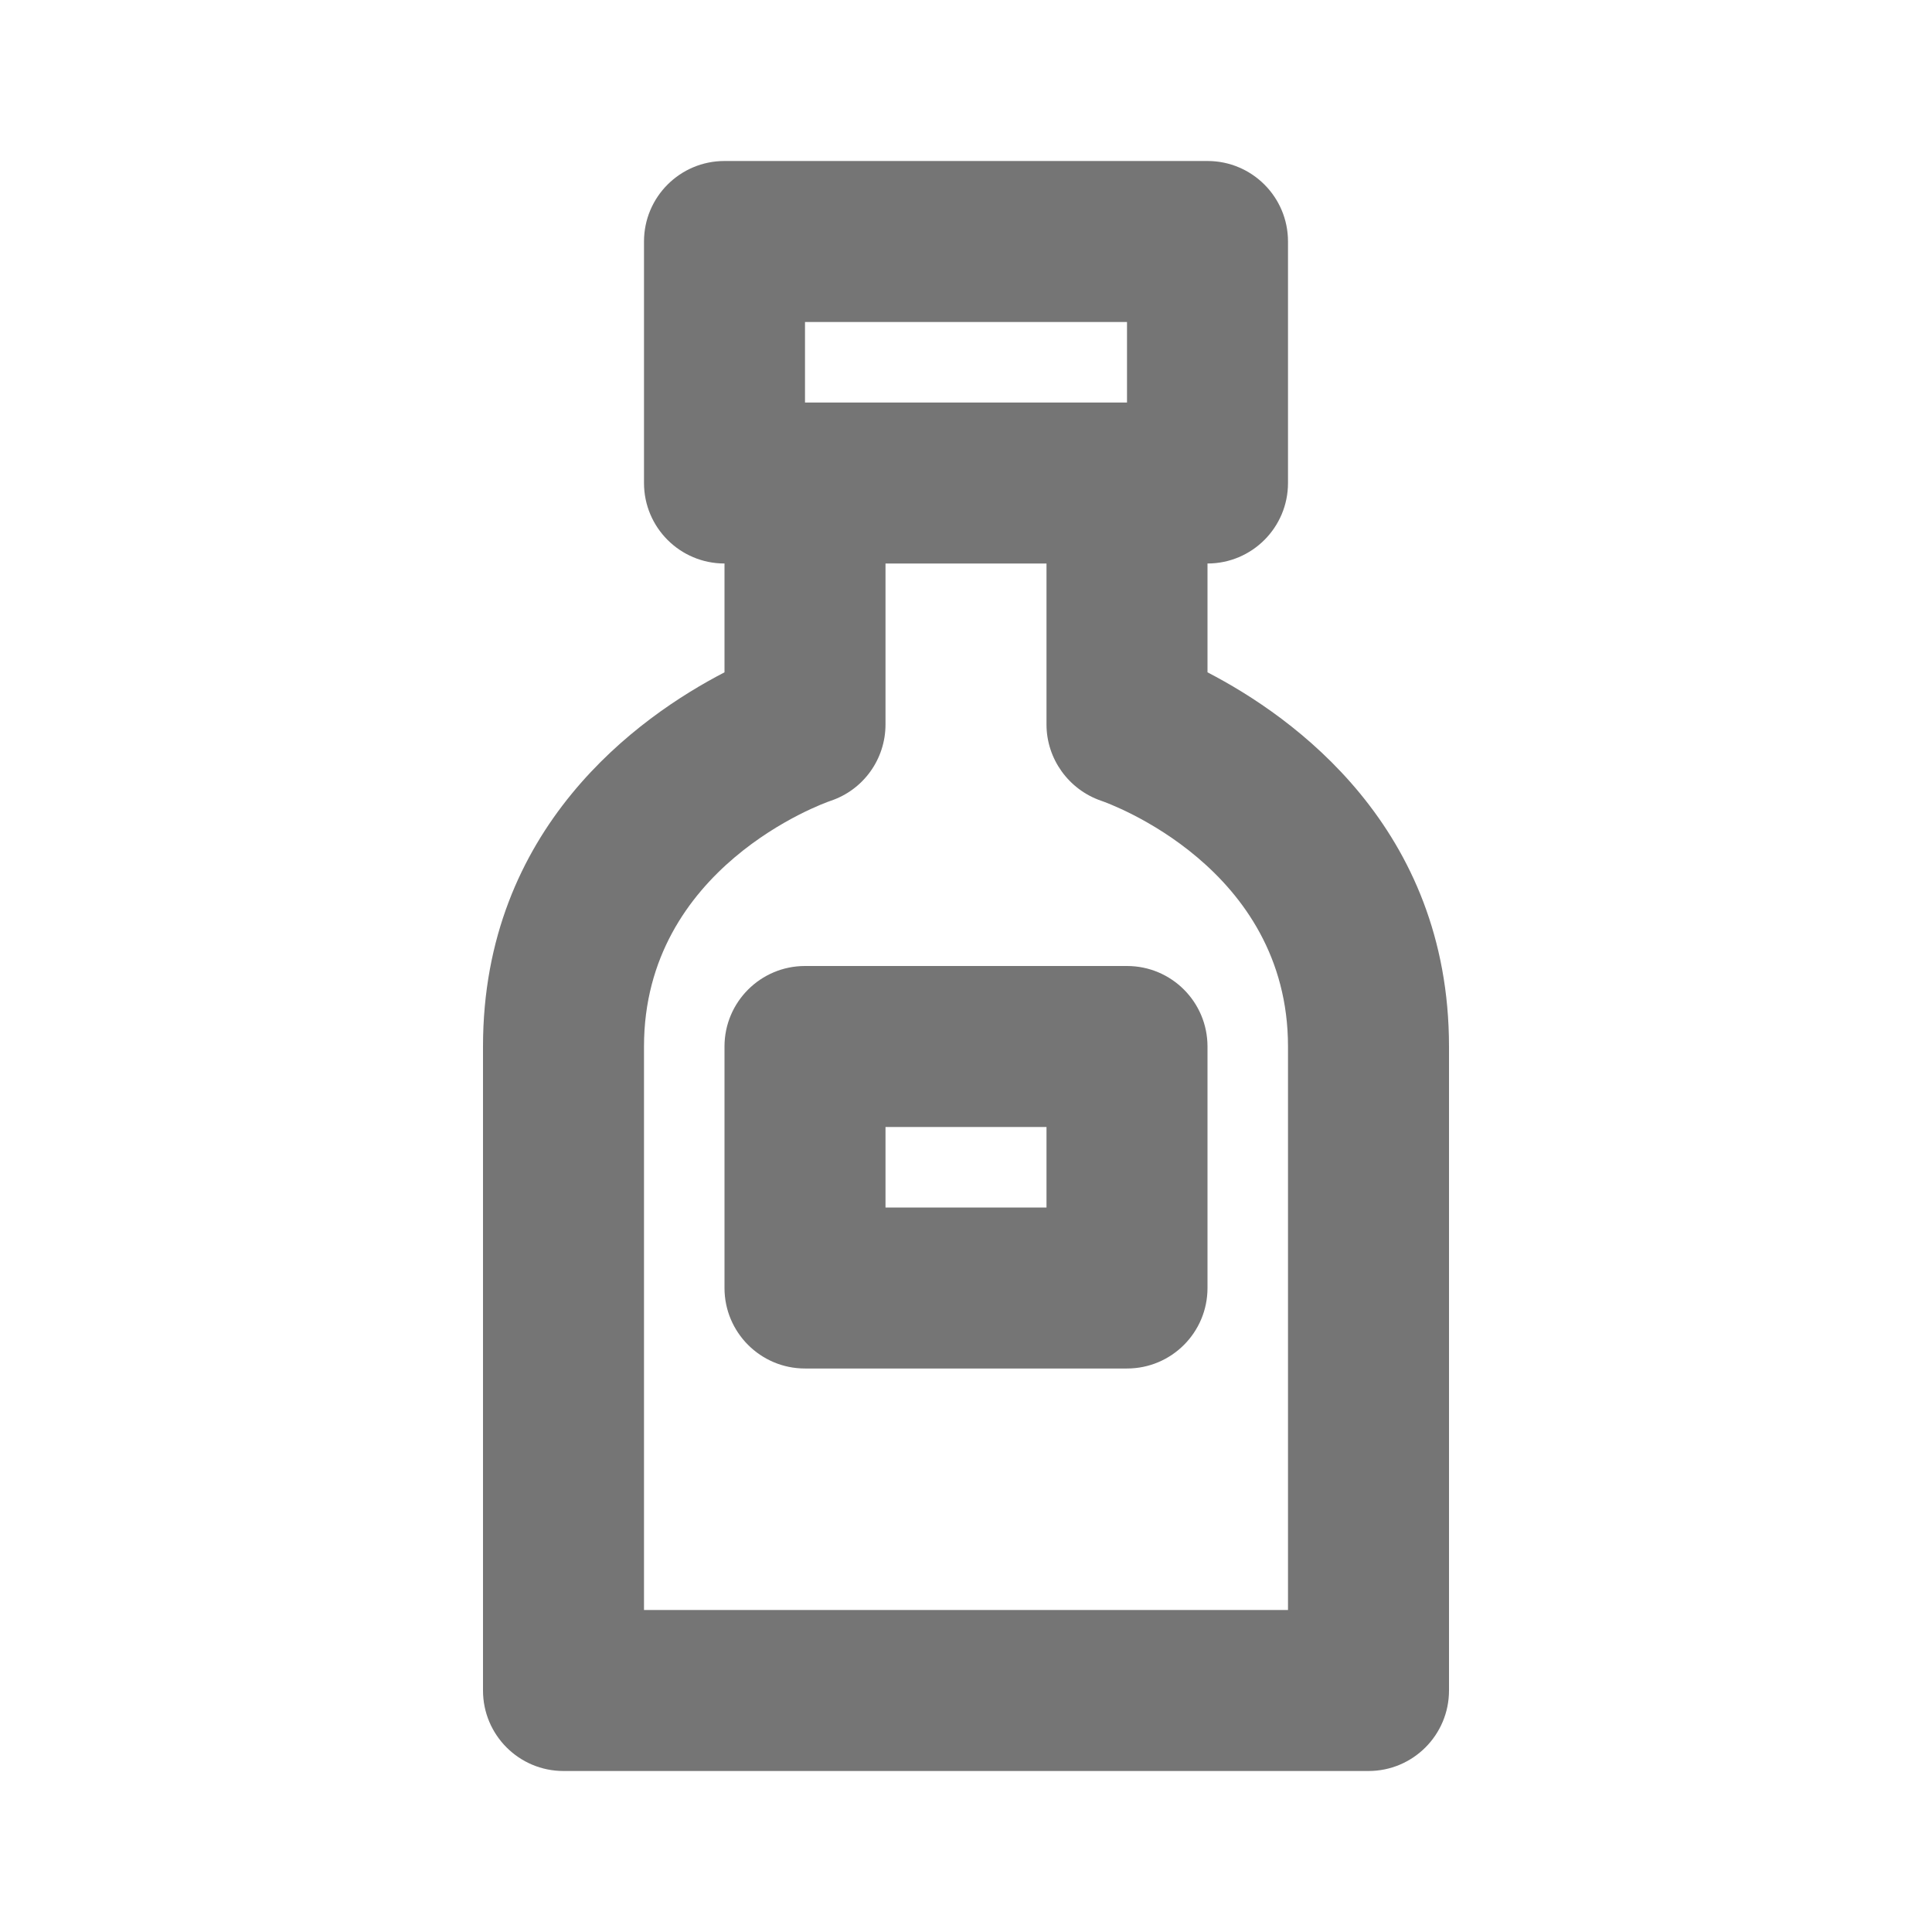 <?xml version="1.0" encoding="iso-8859-1"?>
<!-- Generator: Adobe Illustrator 16.0.0, SVG Export Plug-In . SVG Version: 6.00 Build 0)  -->
<!DOCTYPE svg PUBLIC "-//W3C//DTD SVG 1.1//EN" "http://www.w3.org/Graphics/SVG/1.1/DTD/svg11.dtd">
<svg version="1.1" xmlns="http://www.w3.org/2000/svg" xmlns:xlink="http://www.w3.org/1999/xlink" x="0px" y="0px" width="24px"
	 height="24px" viewBox="0 0 24 24" style="enable-background:new 0 0 24 24;" xml:space="preserve">
<g id="Frame_-_24px">
	<rect style="fill:none;" width="24" height="24"/>
</g>
<g id="Line_Icons">
	<g>
		<path style="fill:#757575;" d="M15,8.352V7c0.553,0,1-0.448,1-1V3c0-0.552-0.447-1-1-1H9C8.447,2,8,2.448,8,3v3
			c0,0.552,0.447,1,1,1v1.352C7.933,8.904,6,10.281,6,13v8c0,0.552,0.447,1,1,1h10c0.553,0,1-0.448,1-1v-8
			C18,10.281,16.067,8.904,15,8.352z M10,4h4v1h-4V4z M16,20H8v-7c0-2.224,2.227-3.021,2.316-3.051C10.725,9.813,11,9.431,11,9V7h2
			v2c0,0.427,0.275,0.808,0.678,0.947C13.773,9.979,16,10.776,16,13V20z"/>
		<path style="fill:#757575;" d="M14,12h-4c-0.552,0-1,0.448-1,1v3c0,0.552,0.448,1,1,1h4c0.553,0,1-0.448,1-1v-3
			C15,12.448,14.553,12,14,12z M13,15h-2v-1h2V15z"/>
	</g>
</g>
</svg>

